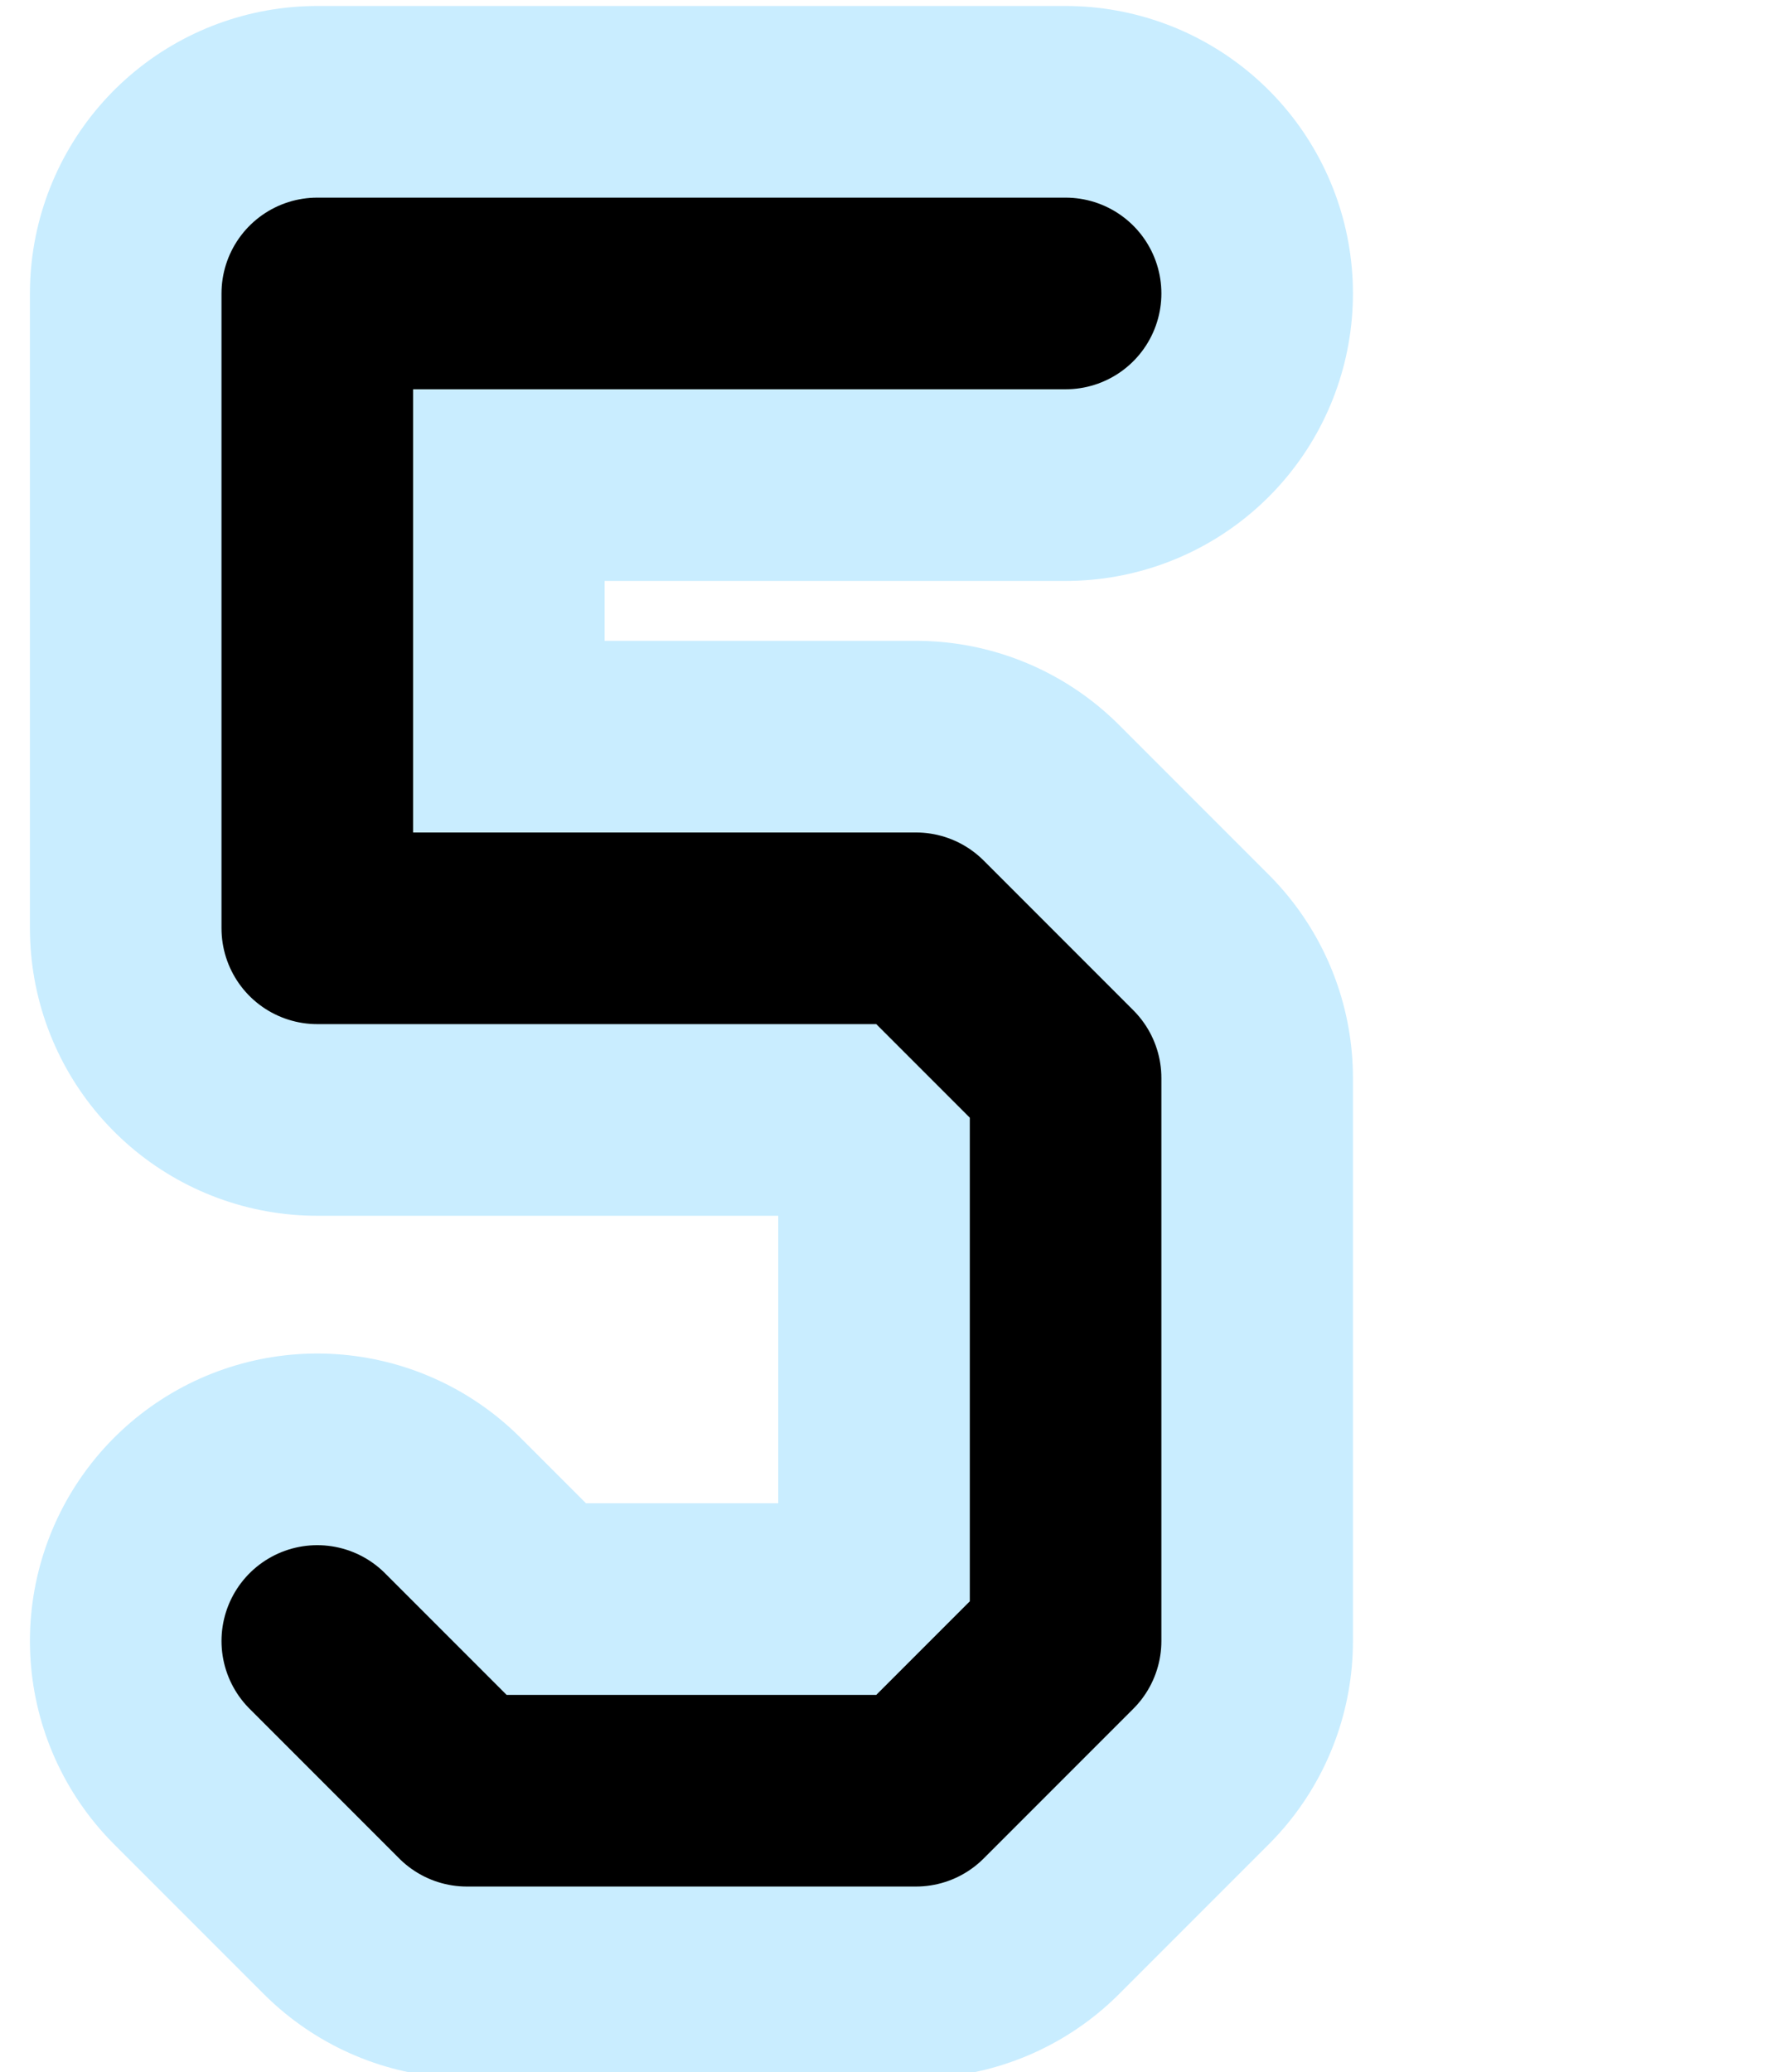 <?xml version="1.0" encoding="UTF-8"?>

<svg xmlns="http://www.w3.org/2000/svg" version="1.2" baseProfile="tiny" xml:space="preserve" style="shape-rendering:geometricPrecision; fill-rule:evenodd;" width="2.96mm" height="3.46mm" viewBox="-2.48 -1.73 2.96 3.46">
  <title>SAFCON25</title>
  <desc>contour label</desc>
  <rect style="stroke:black;stroke-width:0.32;display:none;" fill="none" x="-2" y="-1.25" height="2.5" width="1.25"/>
  <rect style="stroke:blue;stroke-width:0.32;display:none;" fill="none" x="-2" y="-1.25" height="2.5" width="2"/>
  <path d=" M -0.7,-1.24 L -1.95,-1.24 L -1.95,-0.18 L -0.95,-0.18 L -0.7,0.07 L -0.7,1.01 L -0.95,1.26 L -1.7,1.26 L -1.95,1.01" style="stroke-linecap:round;stroke-linejoin:round;fill:none;stroke:#C9EDFF;" stroke-width="0.96" />
  <path d=" M -0.7,-1.24 L -1.95,-1.24 L -1.95,-0.18 L -0.95,-0.18 L -0.7,0.07 L -0.7,1.01 L -0.95,1.26 L -1.7,1.26 L -1.95,1.01" style="stroke-linecap:round;stroke-linejoin:round;fill:none;stroke:#000000;" stroke-width="0.32" />
  <circle style="stroke:red;stroke-width:0.64;display:none;" fill="none" cx="0" cy="0" r="1"/>
</svg>

